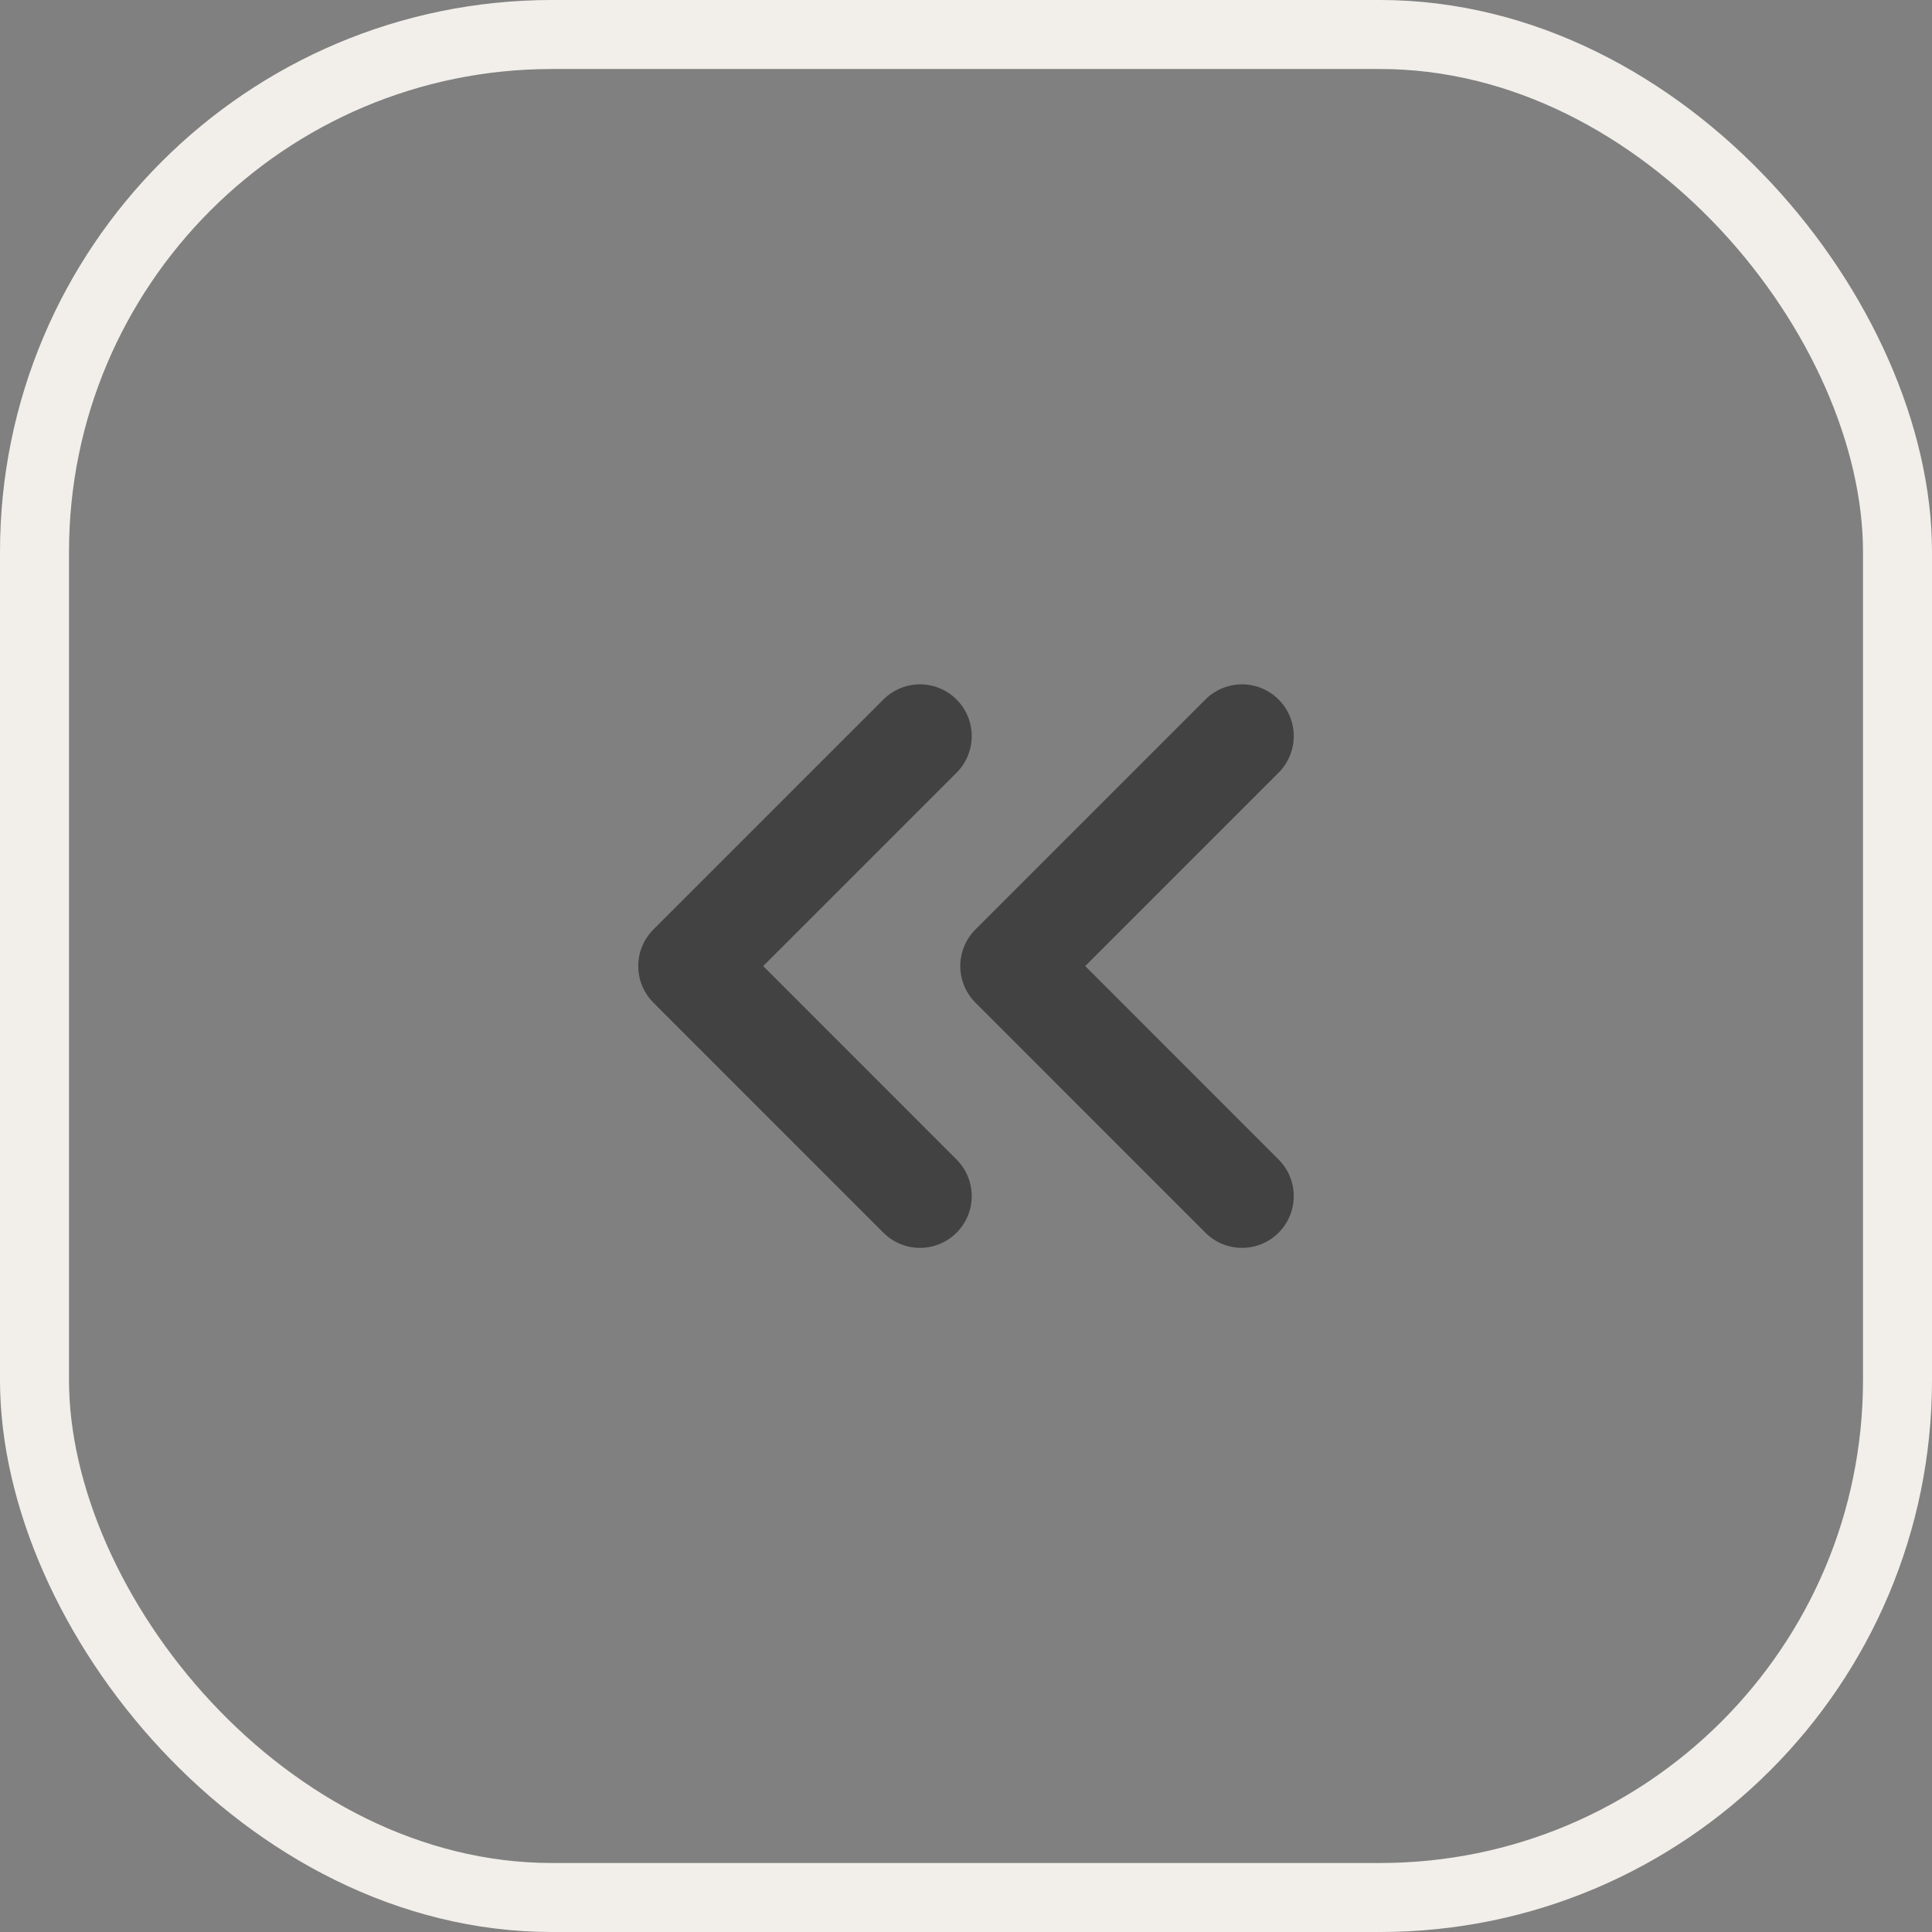 <svg width="28" height="28" viewBox="0 0 28 28" fill="none"
    xmlns="http://www.w3.org/2000/svg">
    <rect x="0" y="0" width="28" height="28" fill="#808080" stroke="none"/>
    <rect x="0.5" y="0.5" width="27" height="27" rx="7.5" stroke="#F2EFEB"/>
    <path d="M18 17.335L14.667 14.001L18 10.668M13.333 17.335L10 14.001L13.333 10.668" stroke="#424242" stroke-width="1.5" stroke-linecap="round" stroke-linejoin="round"/>
</svg>
